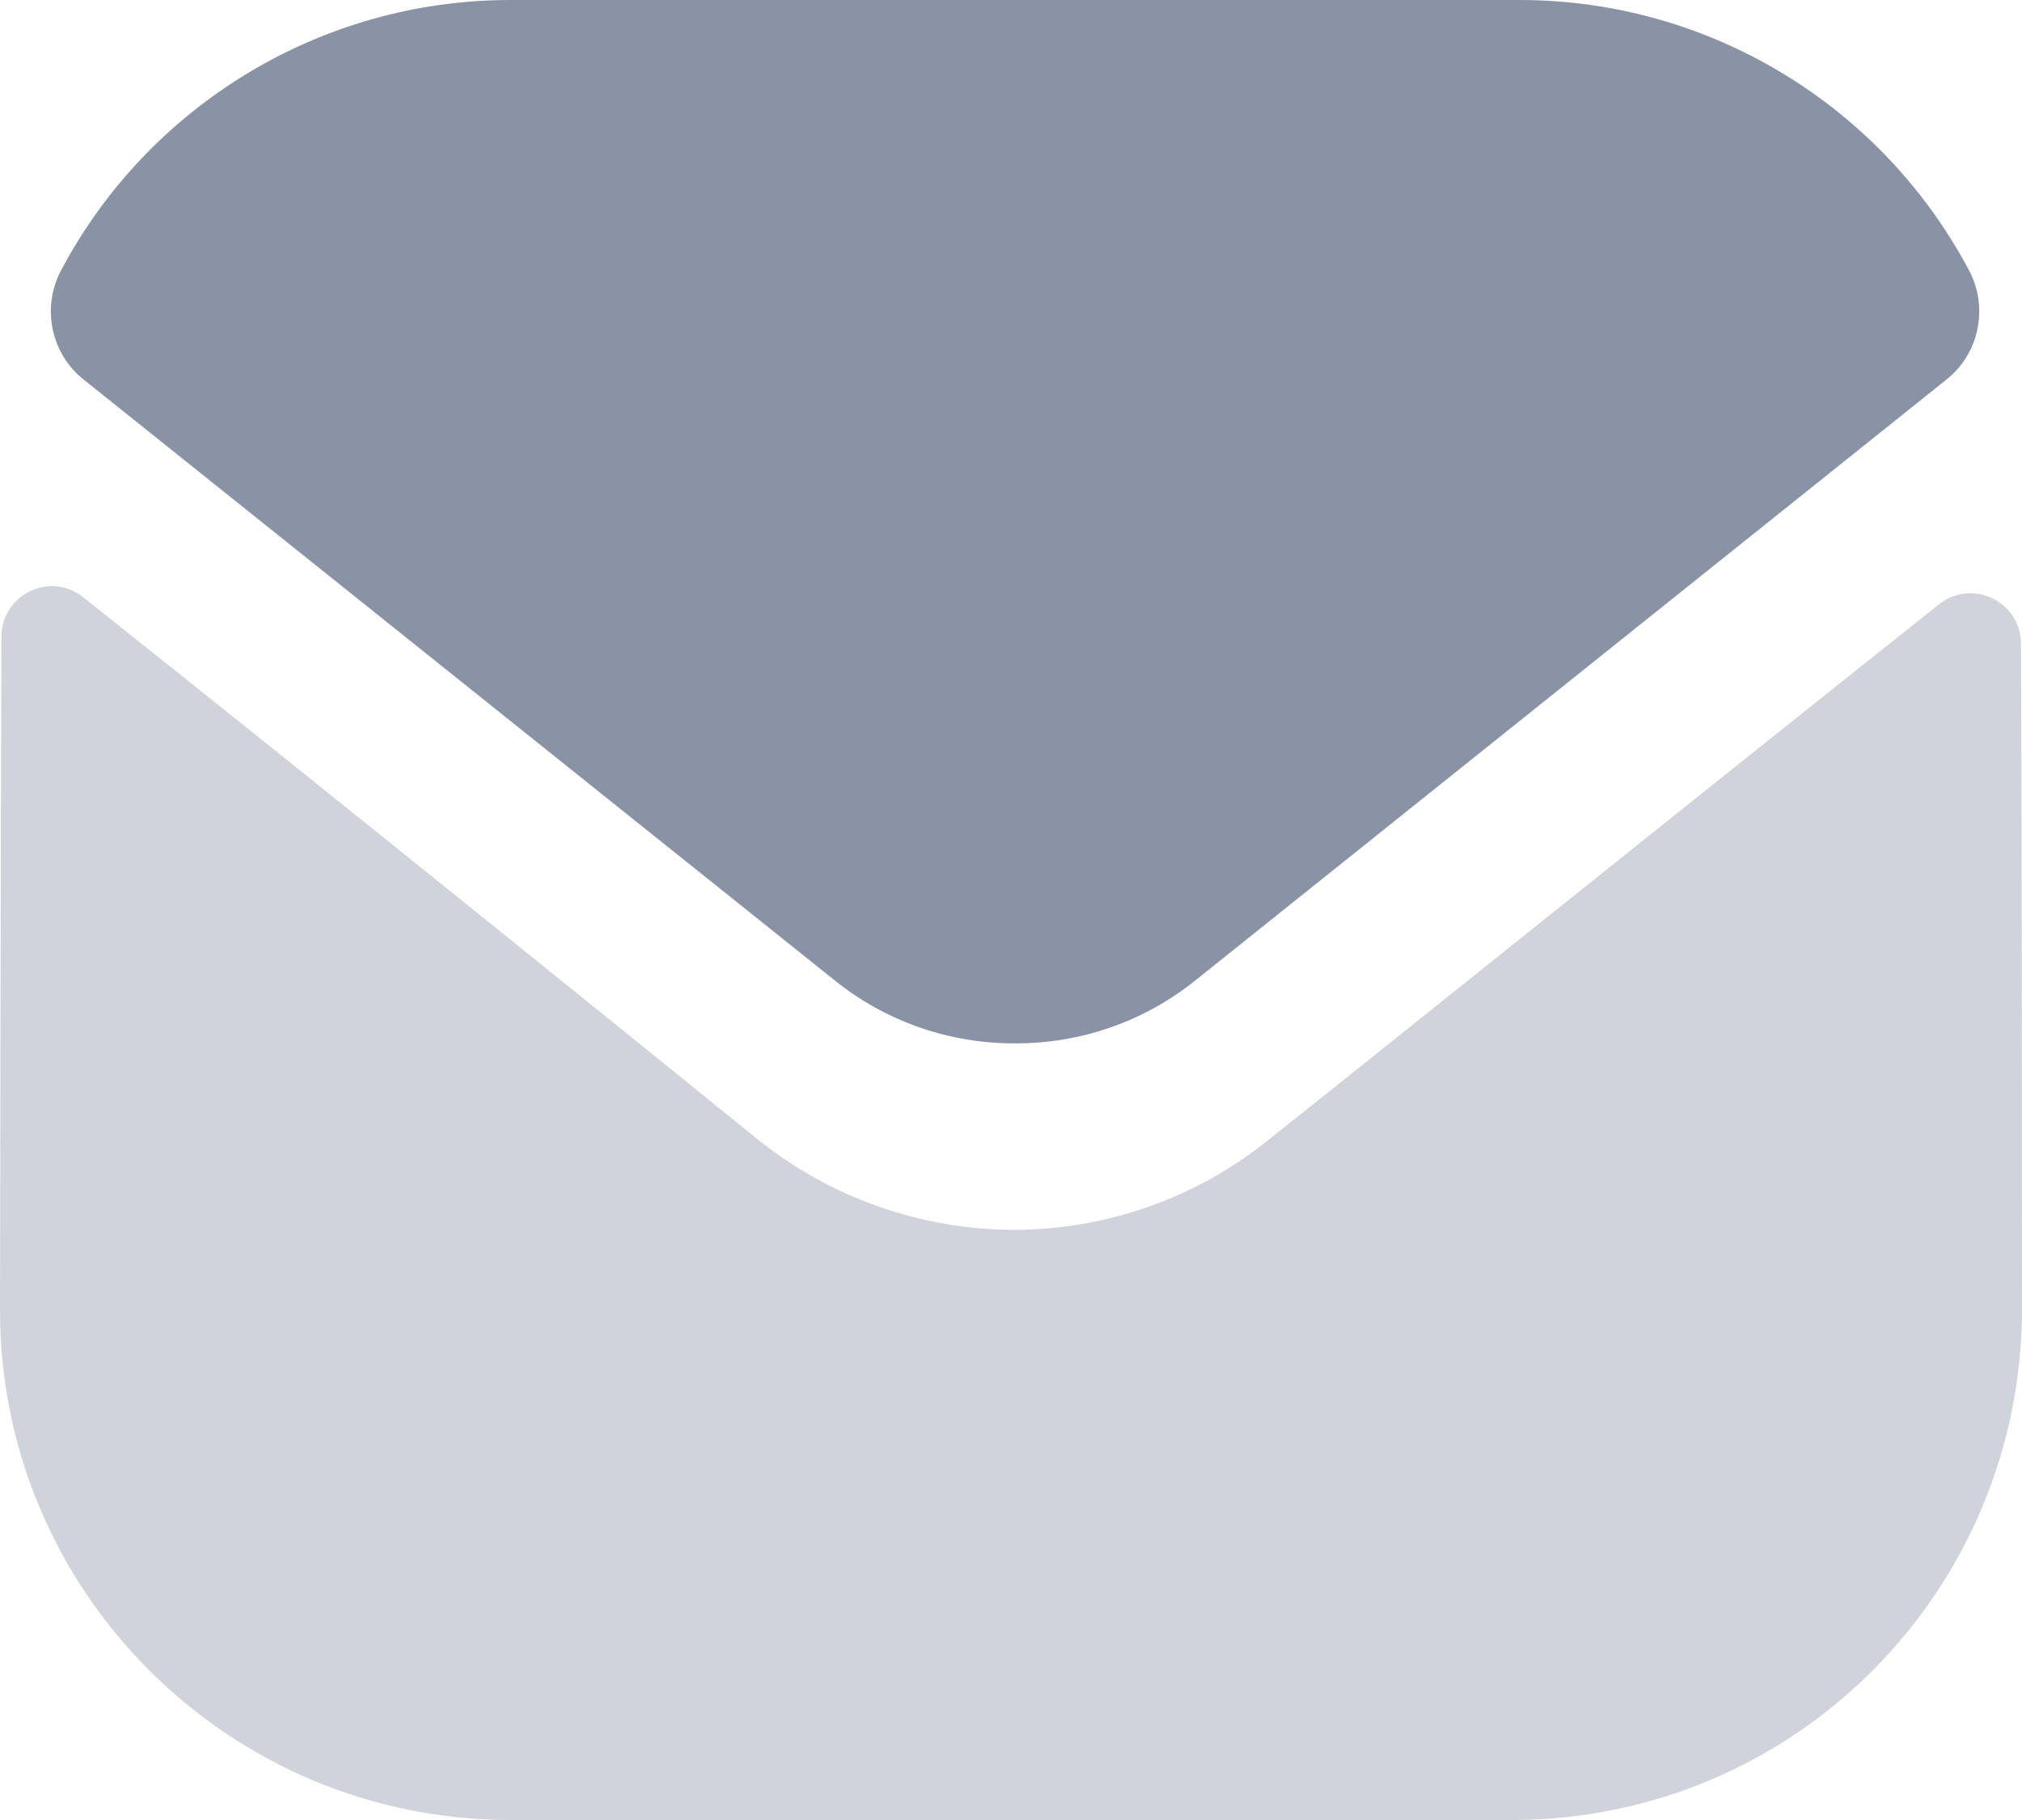 <svg width="20" height="18" viewBox="0 0 20 18" fill="none" xmlns="http://www.w3.org/2000/svg">
<path opacity="0.4" d="M20 12.94C20 15.73 17.76 17.99 14.97 18H14.96H5.05C2.27 18 0 15.75 0 12.96V12.95C0 12.95 0.006 8.524 0.014 6.298C0.015 5.88 0.495 5.646 0.822 5.906C3.198 7.791 7.447 11.228 7.5 11.273C8.21 11.842 9.11 12.163 10.03 12.163C10.95 12.163 11.85 11.842 12.56 11.262C12.613 11.227 16.767 7.893 19.179 5.977C19.507 5.716 19.989 5.95 19.99 6.367C20 8.576 20 12.94 20 12.94Z" fill="#8A92A6"/>
<path d="M19.476 2.674C18.61 1.042 16.906 -0 15.03 -0H5.05C3.174 -0 1.47 1.042 0.604 2.674C0.41 3.039 0.502 3.494 0.825 3.752L8.25 9.691C8.77 10.111 9.4 10.319 10.03 10.319C10.034 10.319 10.037 10.319 10.04 10.319C10.043 10.319 10.047 10.319 10.05 10.319C10.68 10.319 11.31 10.111 11.83 9.691L19.255 3.752C19.578 3.494 19.67 3.039 19.476 2.674Z" fill="#8A92A6"/>
</svg>
